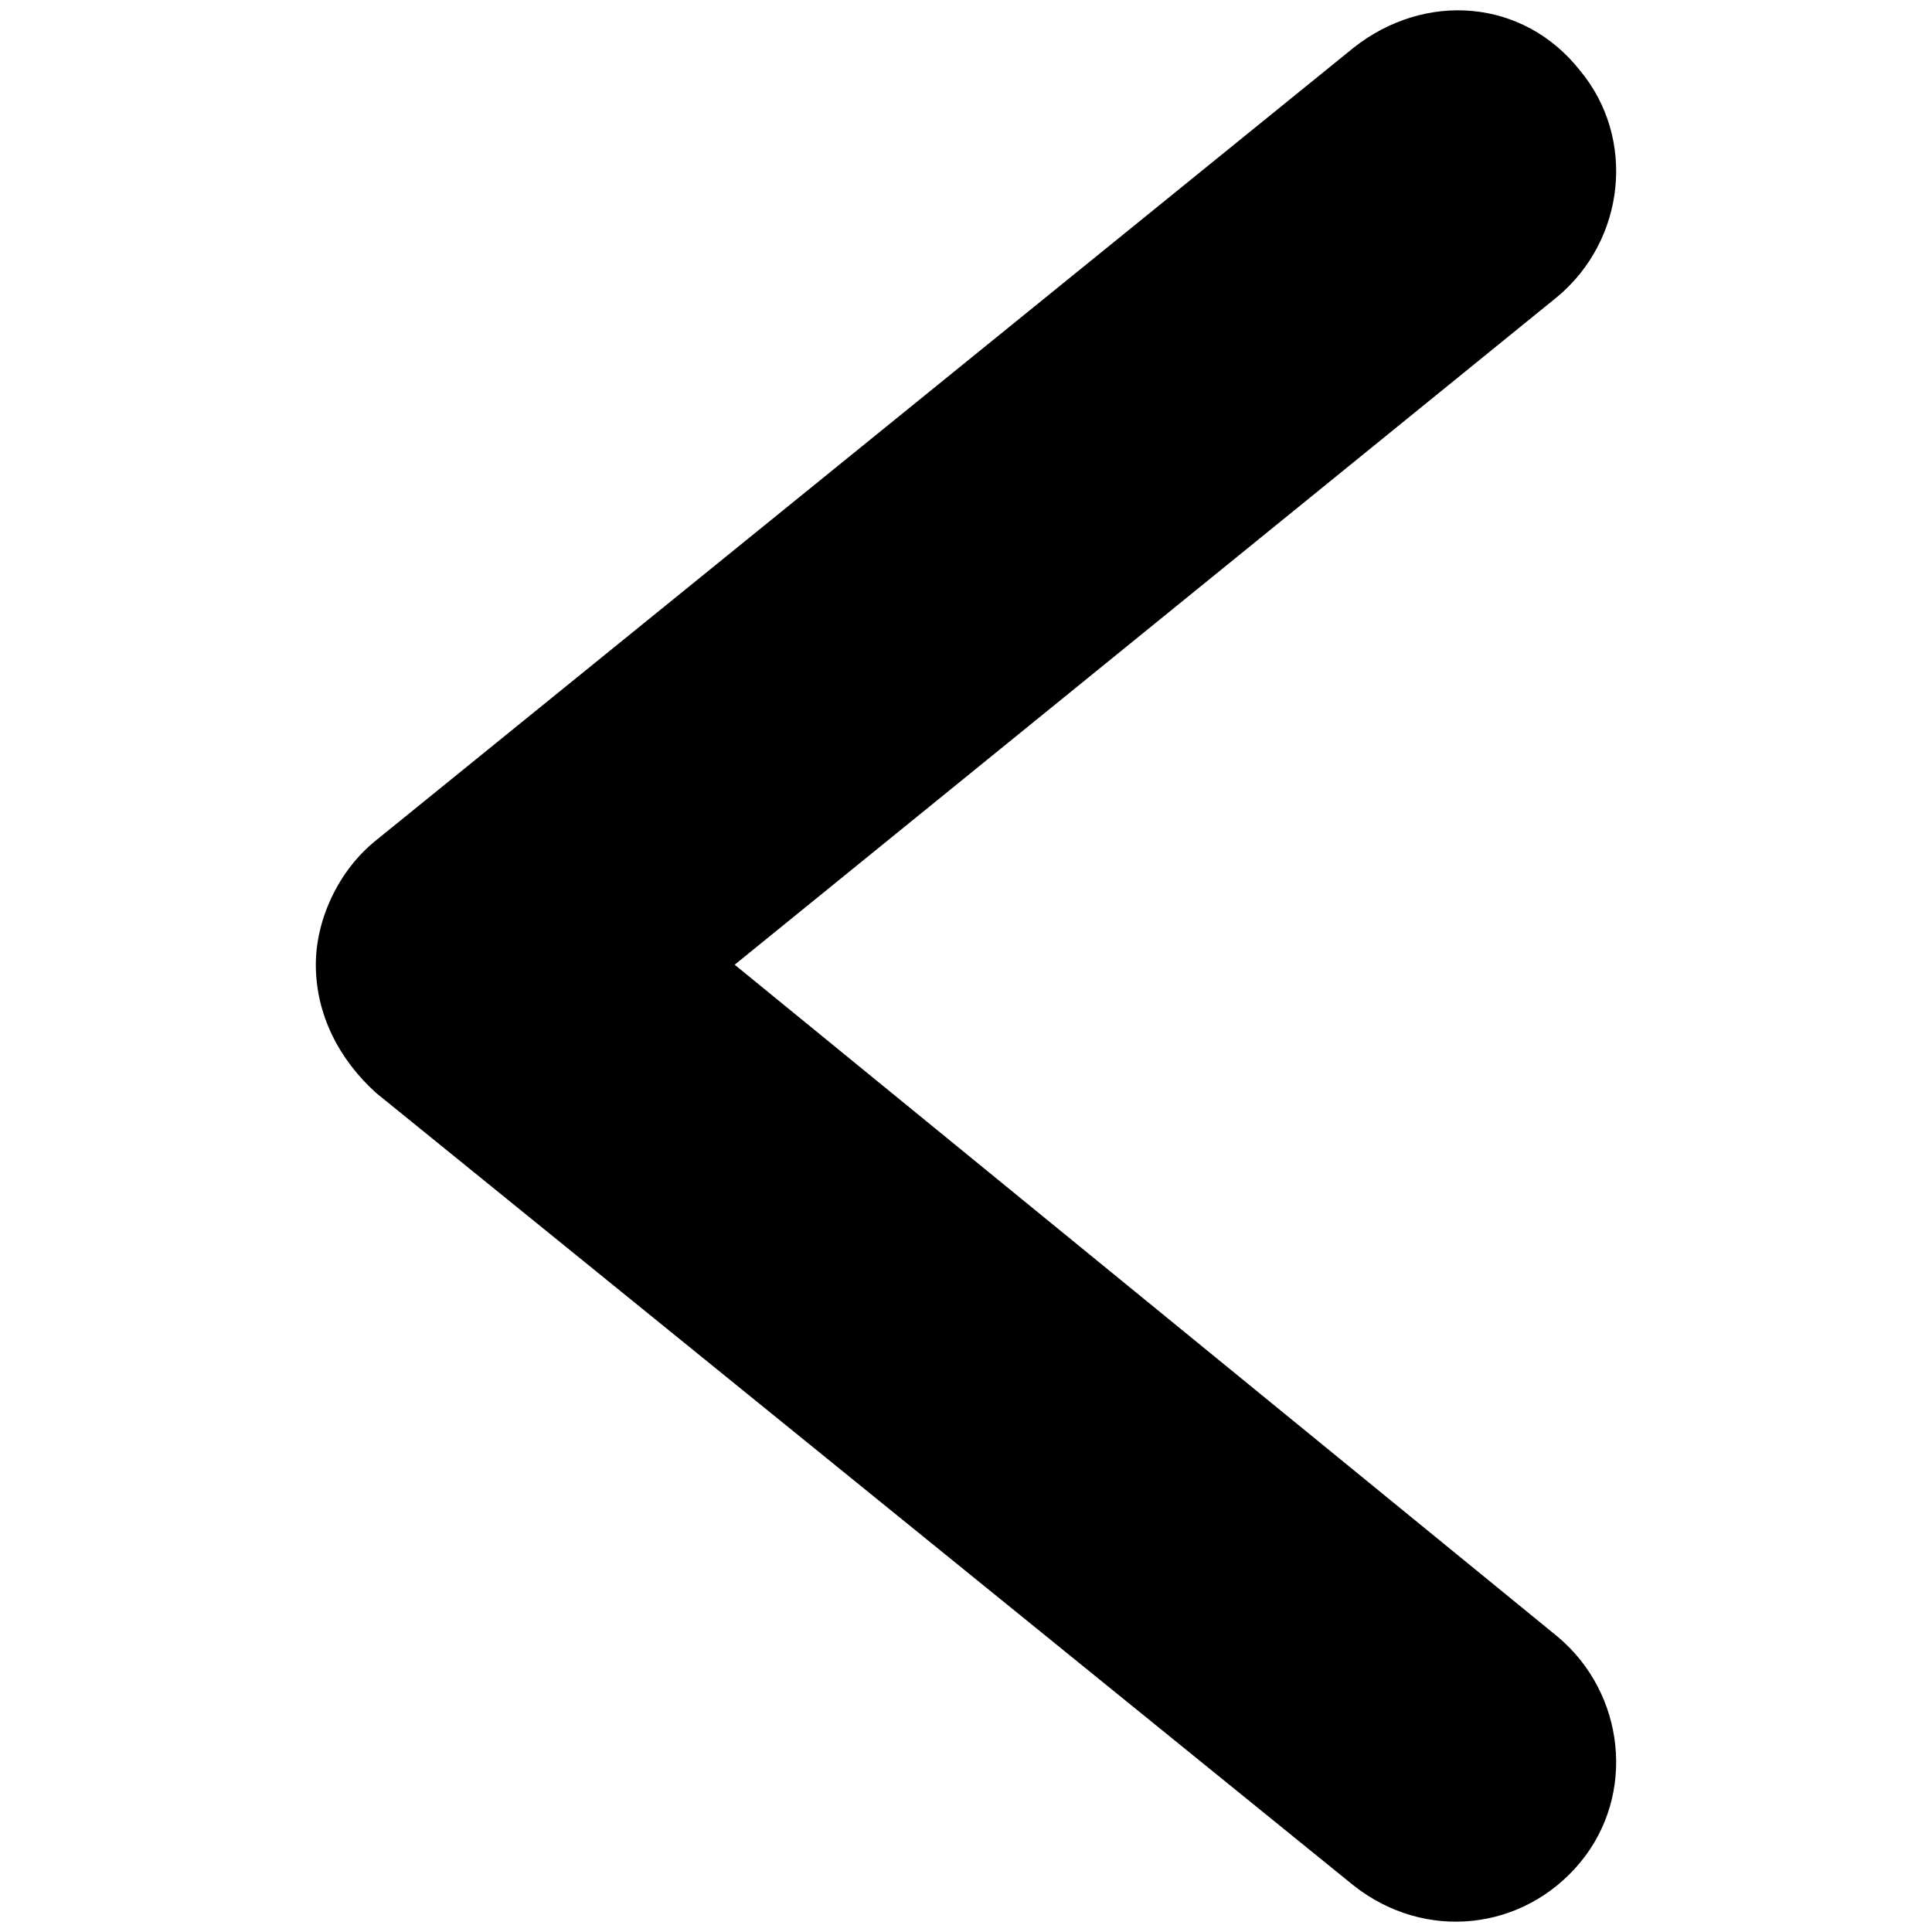 <!-- Generated by IcoMoon.io -->
<svg version="1.1" xmlns="http://www.w3.org/2000/svg" width="1024" height="1024" viewBox="0 0 1024 1024">
<g id="icomoon-ignore">
</g>
<path d="M167.396 511.322c0-24 12-50 32-66l518-420c38-30 90-26 120 12 30 36 24 90-12 120l-436 354 436 356c36 30 42 84 12 120s-82 42-120 12l-518-420c-20-18-32-42-32-68z"></path>
</svg>
